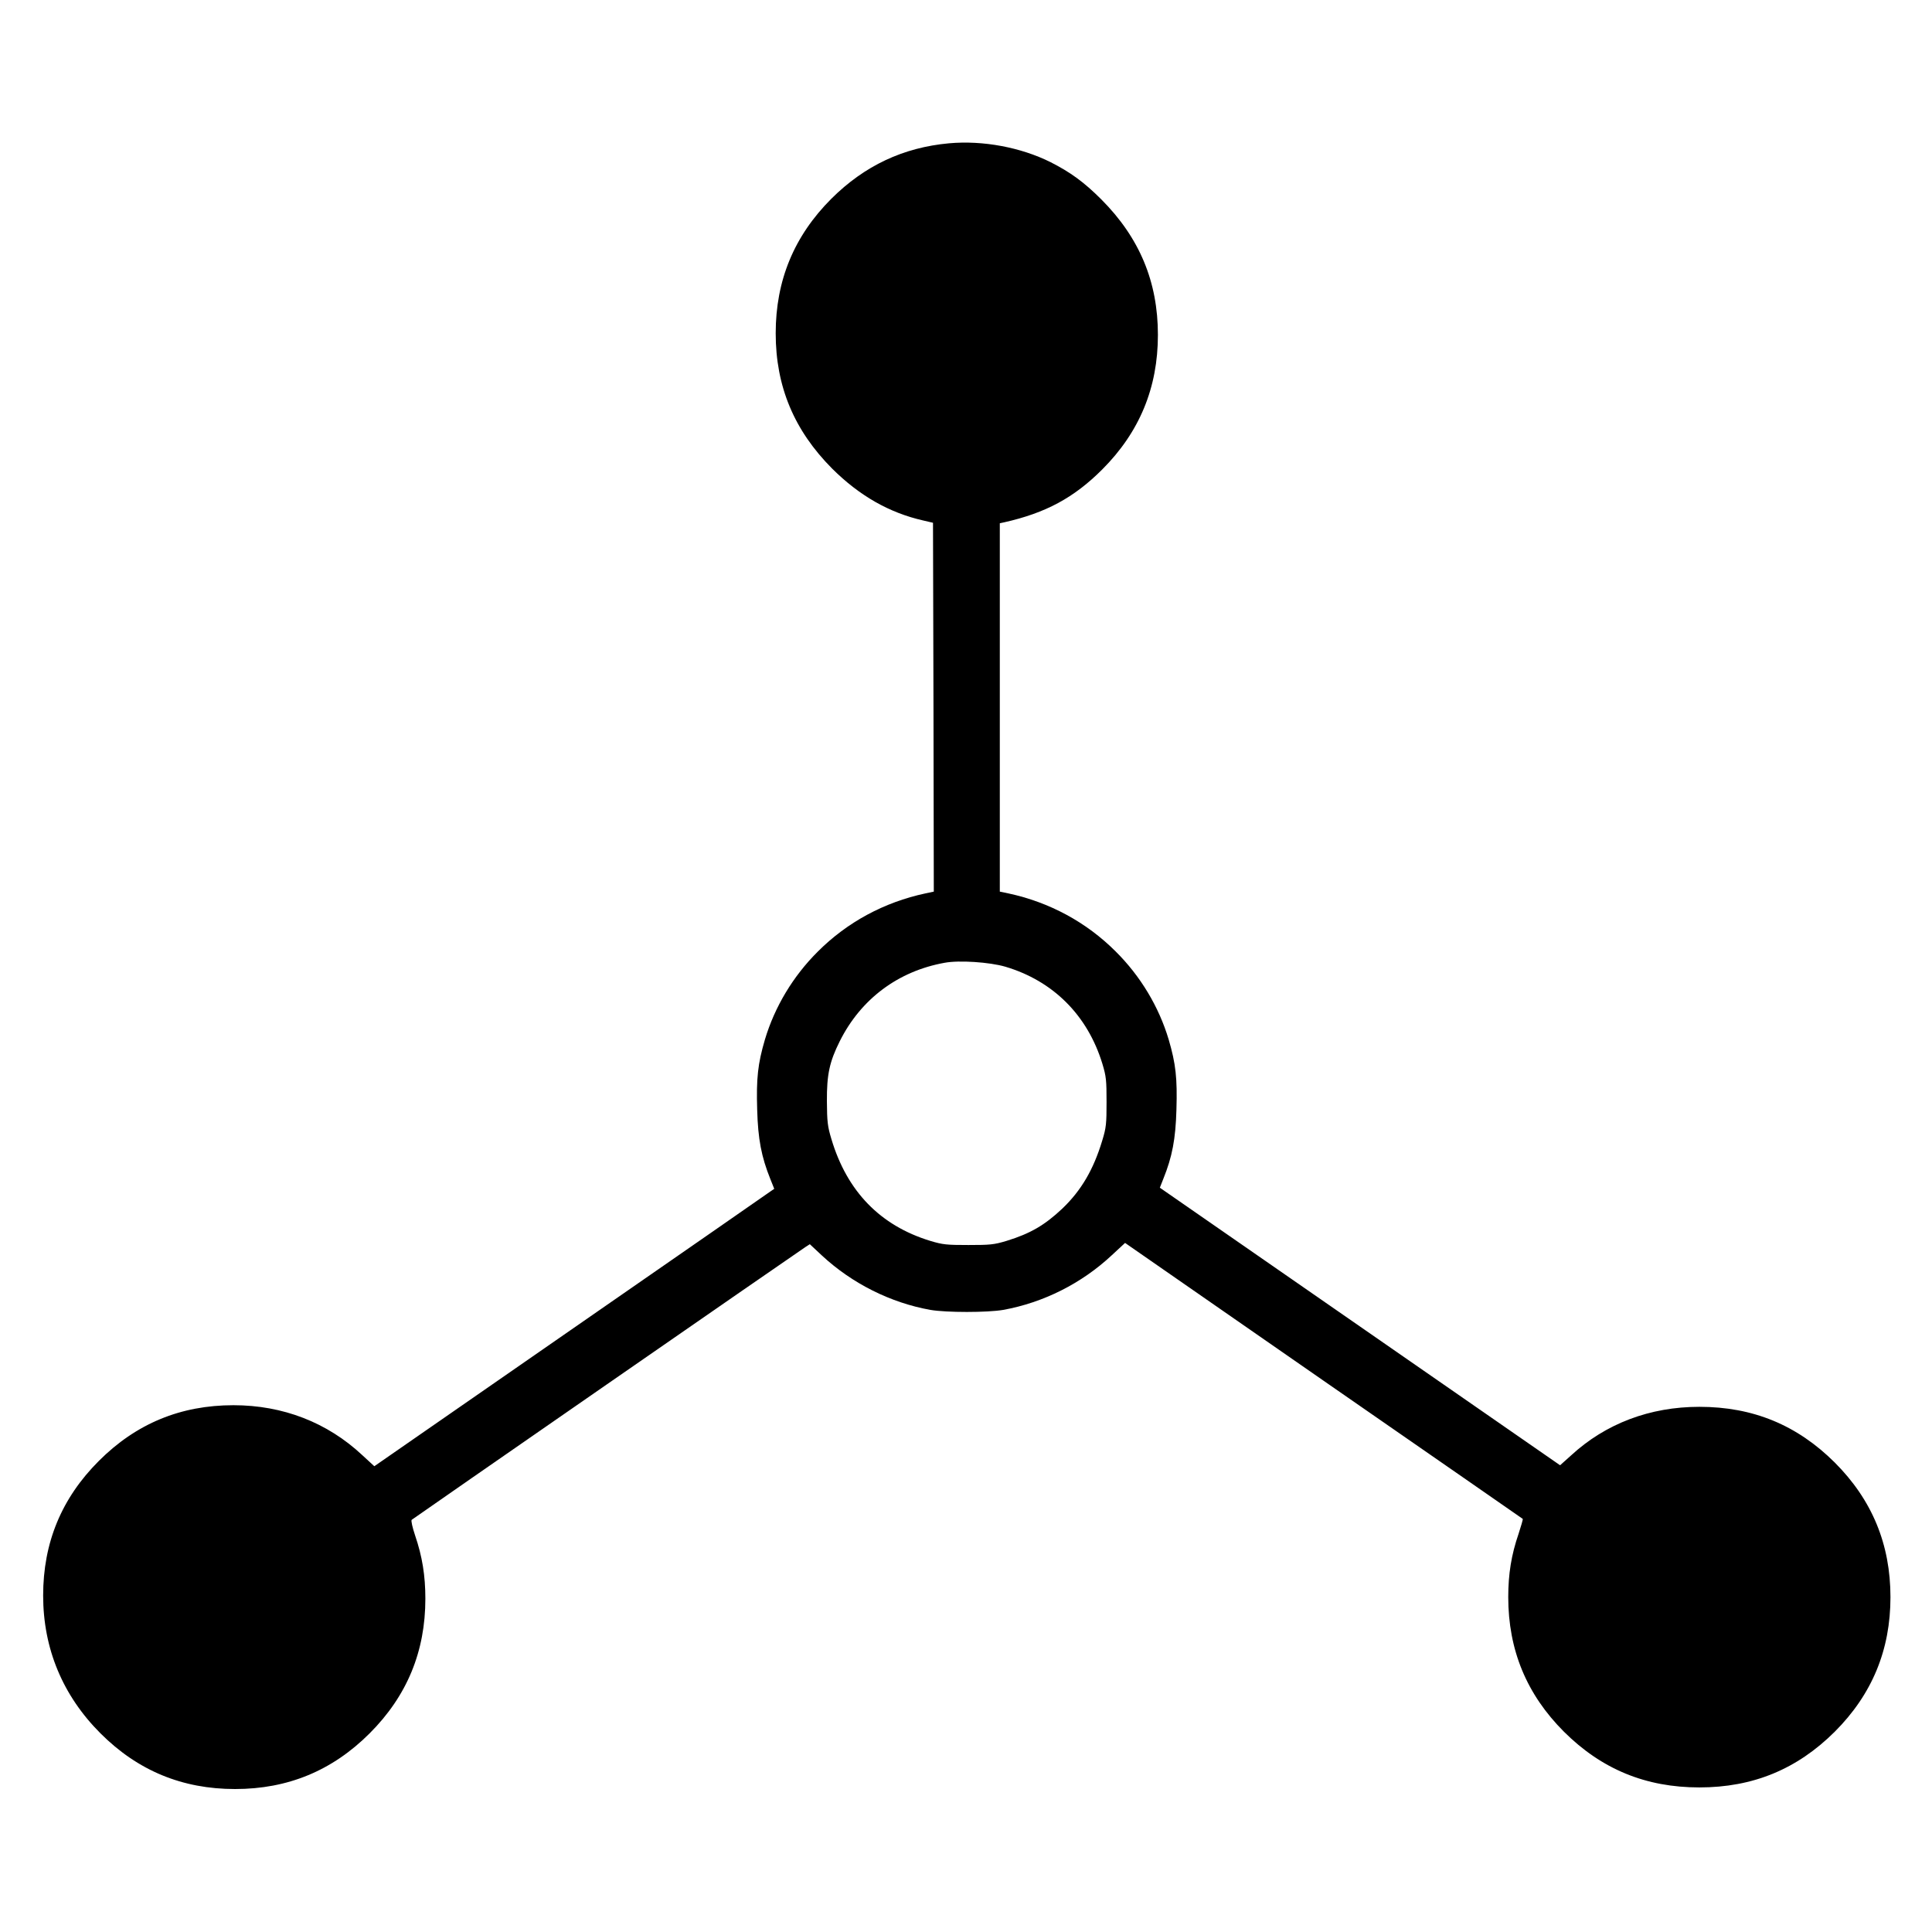 <?xml version="1.0" standalone="no"?>
<!DOCTYPE svg PUBLIC "-//W3C//DTD SVG 20010904//EN"
 "http://www.w3.org/TR/2001/REC-SVG-20010904/DTD/svg10.dtd">
<svg version="1.0" xmlns="http://www.w3.org/2000/svg"
 width="1200pt" height="1200pt" viewBox="0 0 1200 1200"
 preserveAspectRatio="xMidYMid meet">
<g transform="translate(0,1200) scale(0.1,-0.1)"
fill="#000000" stroke="none">
<path d="M5895 11110 c-285 -26 -525 -139 -731 -344 -232 -232 -346 -508 -346
-836 0 -330 114 -603 351 -841 169 -168 354 -274 566 -322 l60 -14 3 -1145 2
-1146 -52 -11 c-257 -55 -486 -179 -668 -361 -154 -153 -268 -343 -329 -547
-44 -150 -54 -240 -48 -436 5 -182 26 -292 82 -431 l24 -60 -22 -15 c-12 -9
-571 -397 -1242 -862 l-1220 -846 -75 69 c-217 203 -493 310 -800 310 -328 0
-604 -114 -836 -346 -232 -232 -346 -508 -346 -836 0 -329 121 -621 356 -856
232 -232 508 -346 836 -346 328 0 604 114 836 346 232 232 346 508 346 836 0
143 -19 262 -64 394 -16 48 -26 91 -21 96 9 8 2403 1667 2445 1694 l28 18 77
-72 c186 -172 425 -292 672 -336 98 -17 354 -17 452 0 249 45 487 164 675 340
l82 76 1233 -856 c678 -470 1235 -856 1237 -858 2 -3 -10 -44 -26 -93 -45
-131 -64 -250 -64 -393 0 -328 114 -604 346 -836 234 -233 508 -346 841 -346
333 0 607 113 841 346 232 232 346 508 346 836 0 328 -114 604 -346 836 -234
233 -508 346 -841 346 -307 0 -582 -104 -797 -302 l-68 -61 -1243 862 -1243
862 22 56 c55 136 76 247 81 428 6 196 -4 286 -48 436 -61 204 -175 394 -329
547 -182 182 -411 306 -667 361 l-53 11 0 1144 0 1144 28 6 c257 58 432 152
608 328 232 232 346 508 346 836 0 330 -114 603 -351 841 -108 108 -192 169
-316 232 -185 92 -419 136 -630 117z m348 -5114 c298 -88 512 -302 604 -603
24 -79 26 -104 26 -238 0 -134 -2 -159 -27 -240 -54 -179 -130 -309 -247 -421
-110 -104 -200 -156 -346 -201 -79 -24 -104 -26 -238 -26 -134 0 -159 2 -238
26 -310 95 -516 307 -613 632 -24 79 -27 108 -28 235 -1 166 16 245 80 373
131 262 362 435 651 487 90 17 279 4 376 -24z"/>
</g>
</svg>
